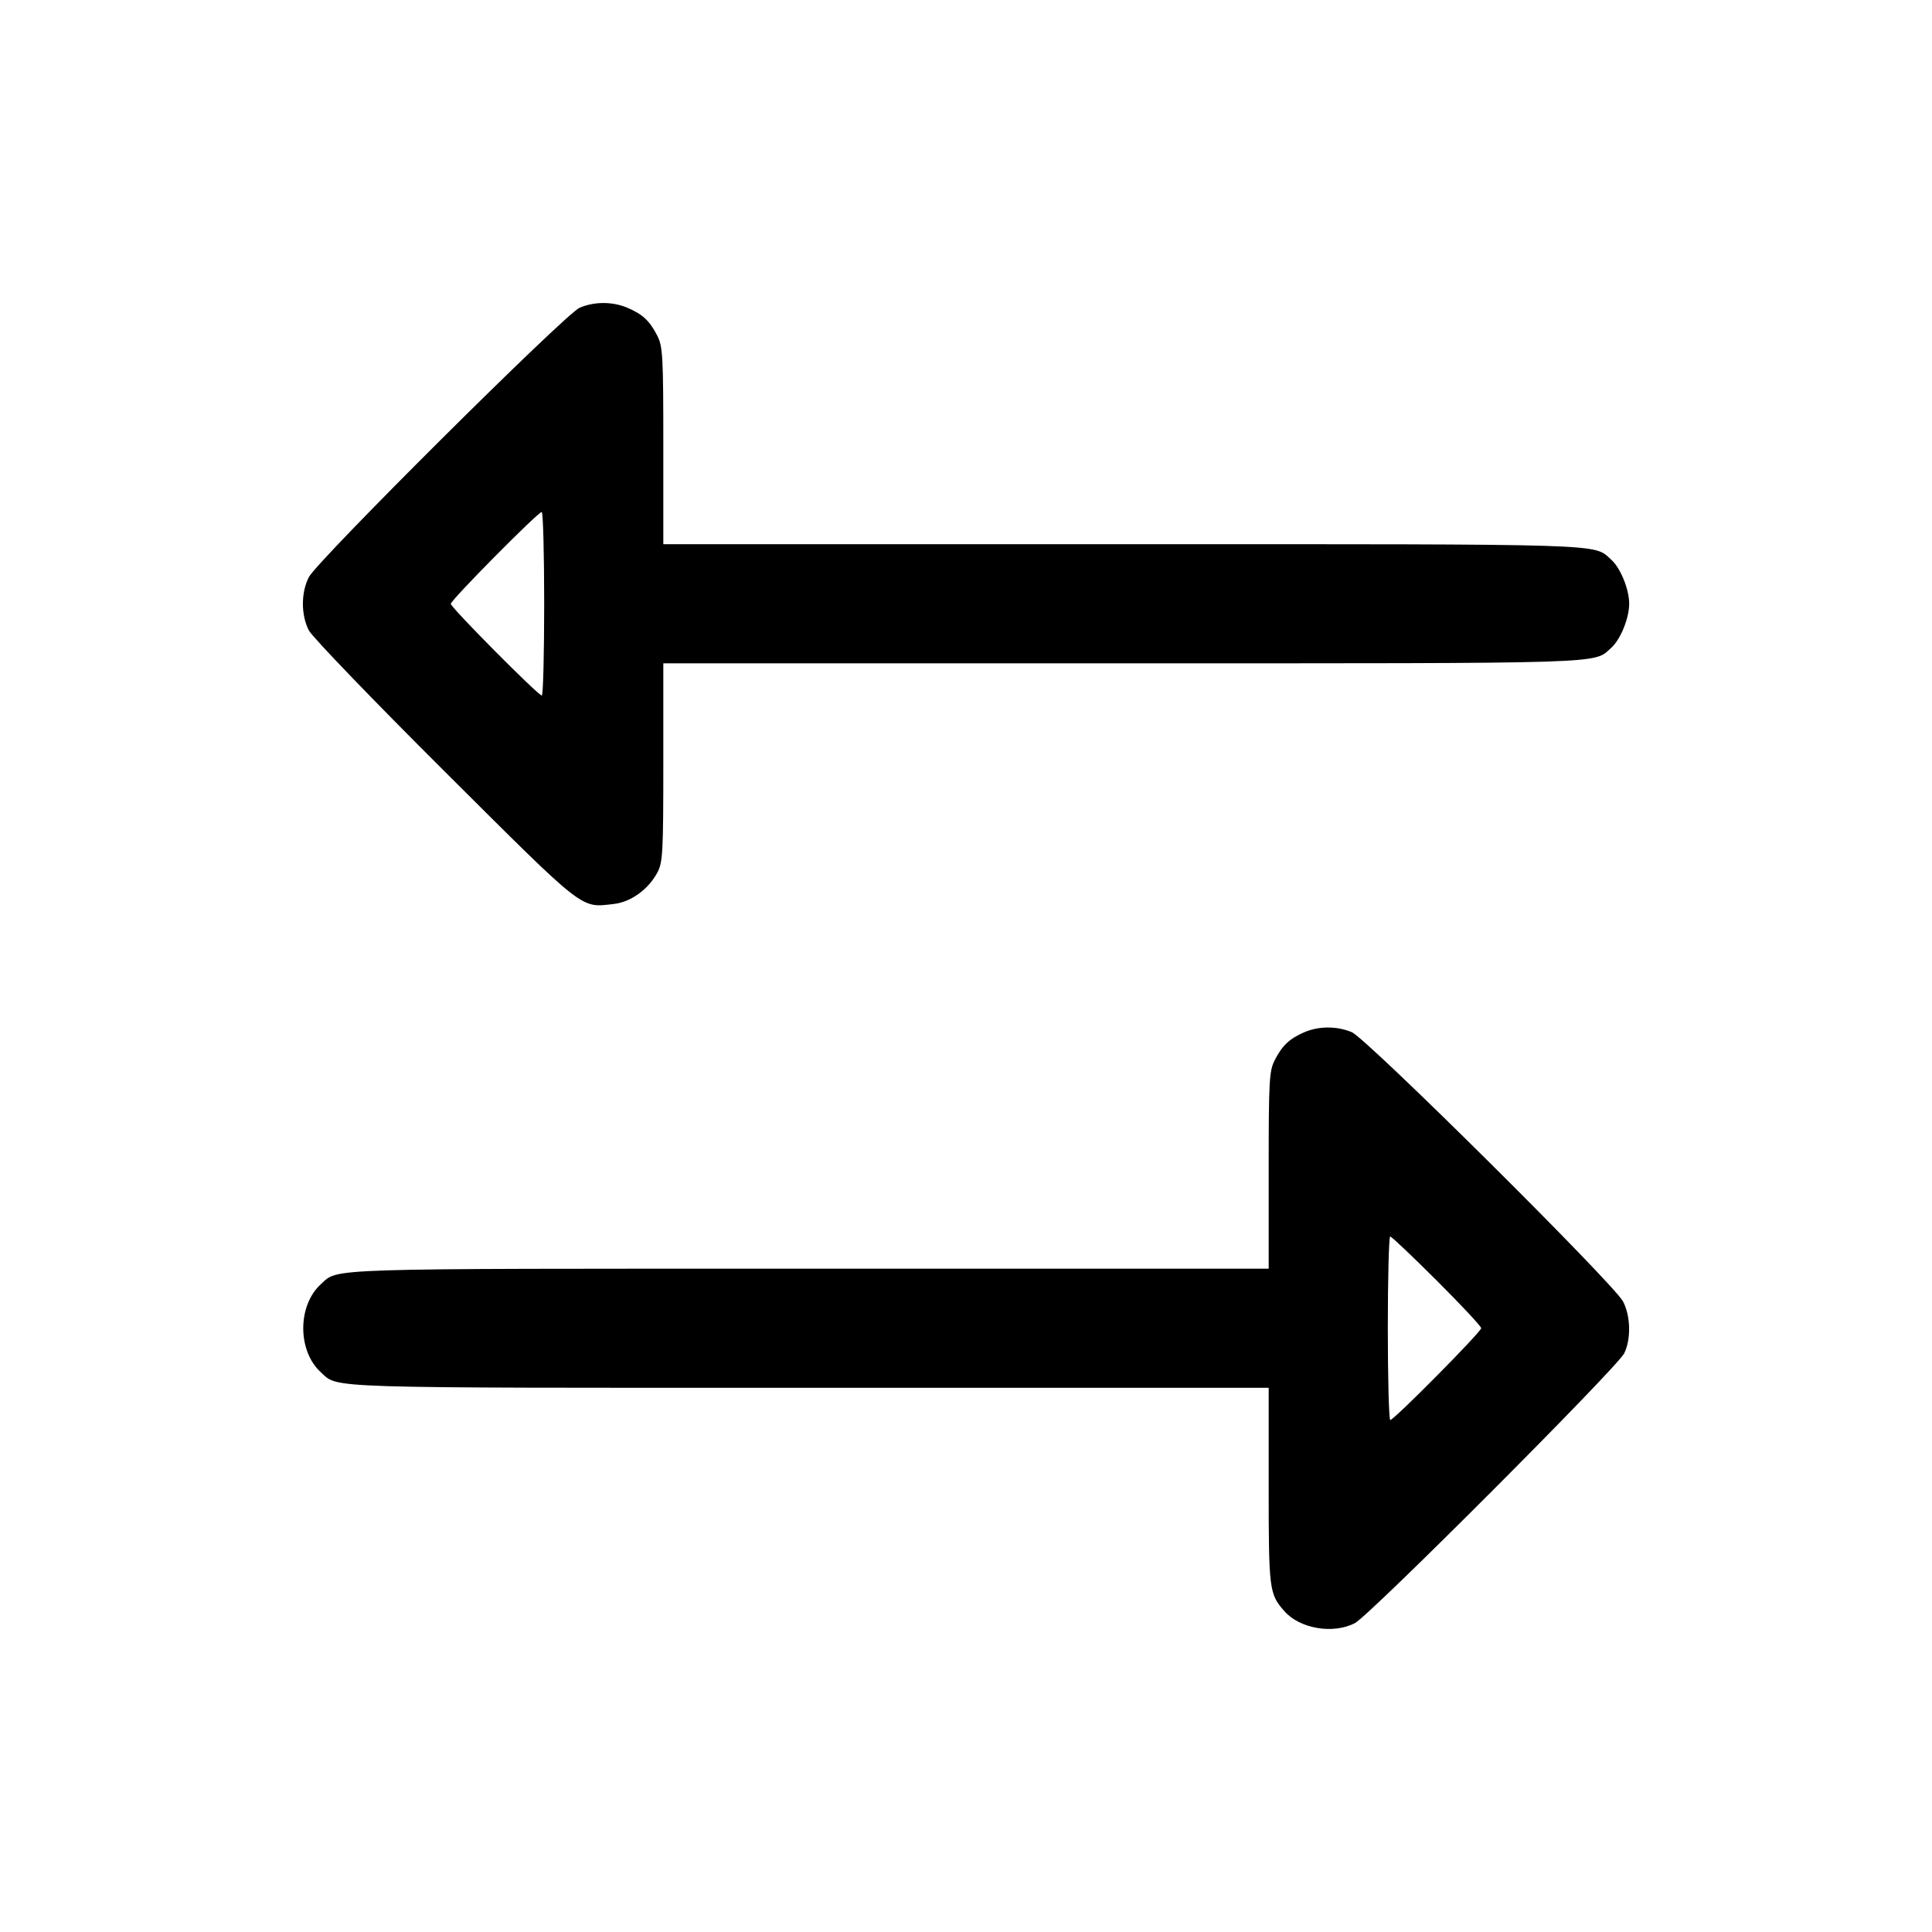 <svg fill="currentColor" viewBox="0 0 256 256" xmlns="http://www.w3.org/2000/svg"><path d="M76.800 40.779 C 74.910 41.588,42.089 74.241,40.931 76.463 C 39.873 78.494,39.872 81.500,40.927 83.537 C 41.379 84.408,49.491 92.833,58.954 102.260 C 77.713 120.946,76.868 120.285,81.339 119.781 C 83.585 119.528,85.905 117.854,87.102 115.623 C 87.824 114.277,87.893 112.990,87.893 101.020 L 87.893 87.893 148.707 87.893 C 214.014 87.893,211.080 87.986,213.485 85.850 C 214.718 84.755,215.875 81.925,215.875 80.000 C 215.875 78.075,214.718 75.245,213.485 74.150 C 211.080 72.014,214.014 72.107,148.707 72.107 L 87.893 72.107 87.893 59.076 C 87.893 47.132,87.826 45.914,87.085 44.463 C 86.087 42.508,85.118 41.610,83.091 40.763 C 81.127 39.942,78.741 39.949,76.800 40.779 M72.107 80.000 C 72.107 86.688,71.965 92.160,71.792 92.160 C 71.310 92.160,59.733 80.497,59.733 80.011 C 59.733 79.517,71.292 67.840,71.781 67.840 C 71.960 67.840,72.107 73.312,72.107 80.000 M172.813 136.782 C 170.863 137.628,169.895 138.542,168.915 140.463 C 168.174 141.914,168.107 143.132,168.107 155.076 L 168.107 168.107 107.293 168.107 C 41.988 168.107,44.891 168.015,42.530 170.150 C 39.400 172.980,39.400 179.020,42.530 181.850 C 44.891 183.985,41.988 183.893,107.293 183.893 L 168.107 183.893 168.107 196.928 C 168.107 210.682,168.170 211.190,170.185 213.485 C 172.233 215.819,176.658 216.568,179.537 215.069 C 181.496 214.049,214.272 181.212,215.212 179.328 C 216.138 177.472,216.074 174.392,215.069 172.463 C 213.840 170.104,181.072 137.573,179.107 136.762 C 177.120 135.941,174.734 135.949,172.813 136.782 M190.394 169.701 C 193.624 172.924,196.267 175.754,196.267 175.989 C 196.267 176.483,184.708 188.160,184.219 188.160 C 184.040 188.160,183.893 182.688,183.893 176.000 C 183.893 169.312,184.035 163.840,184.208 163.840 C 184.381 163.840,187.165 166.477,190.394 169.701 " stroke="none" fill-rule="evenodd"></path></svg>